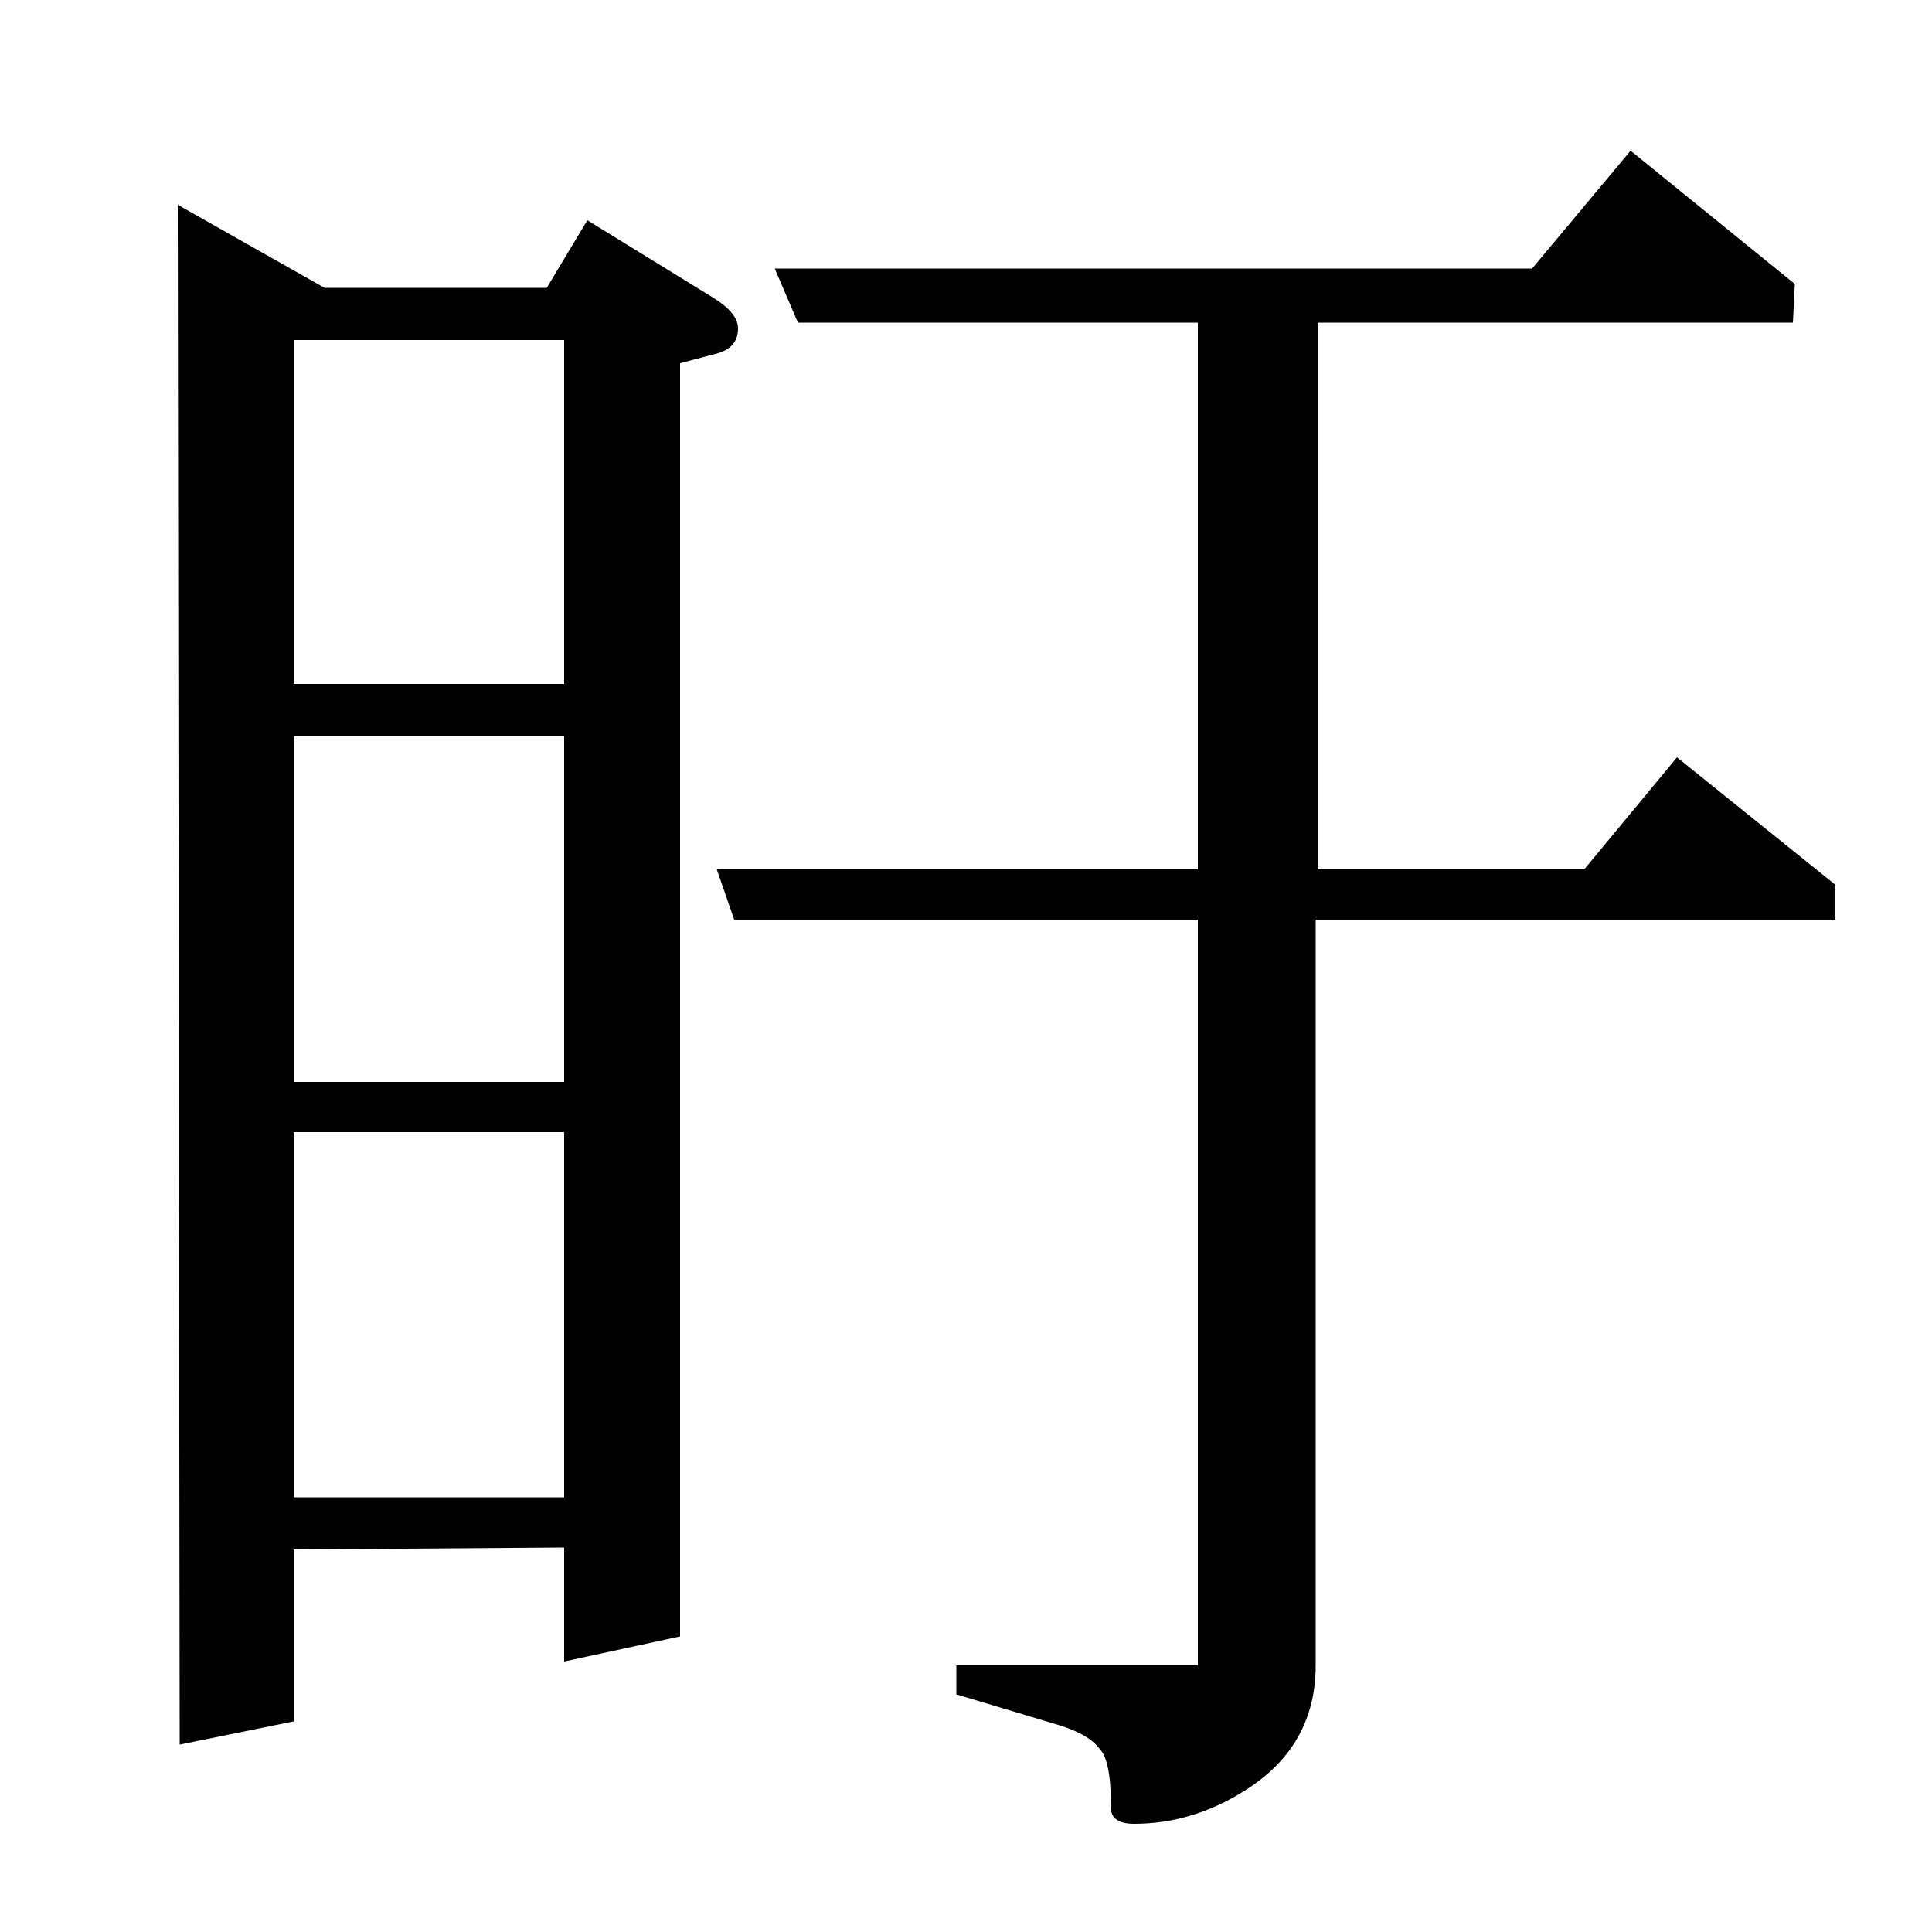 <?xml version="1.0" standalone="no"?>
<!DOCTYPE svg PUBLIC "-//W3C//DTD SVG 1.1//EN" "http://www.w3.org/Graphics/SVG/1.1/DTD/svg11.dtd" >
<svg xmlns="http://www.w3.org/2000/svg" xmlns:xlink="http://www.w3.org/1999/xlink" version="1.1" viewBox="0 -120 1000 1000">
  <g transform="matrix(1 0 0 -1 0 880)">
   <path fill="currentColor"
d="M93 97l-1 797l76 -43h115l21 35l65 -40q13 -8 13 -16q0 -10 -11 -13l-19 -5v-659l-60 -13v59l-140 -1v-89zM152 414v-189h140v189h-140zM152 619v-179h140v179h-140zM152 824v-178h140v178h-140zM380 524l-9 26h249v283h-207l-12 28h392l51 61l85 -69l-1 -20h-246v-283
h138l48 58l82 -66v-18h-269v-386q0 -42 -37 -65q-27 -17 -57 -17q-13 0 -12 10q0 23 -6 29q-6 8 -24 13l-50 15v15h125v386h-240z" />
  </g>

</svg>
